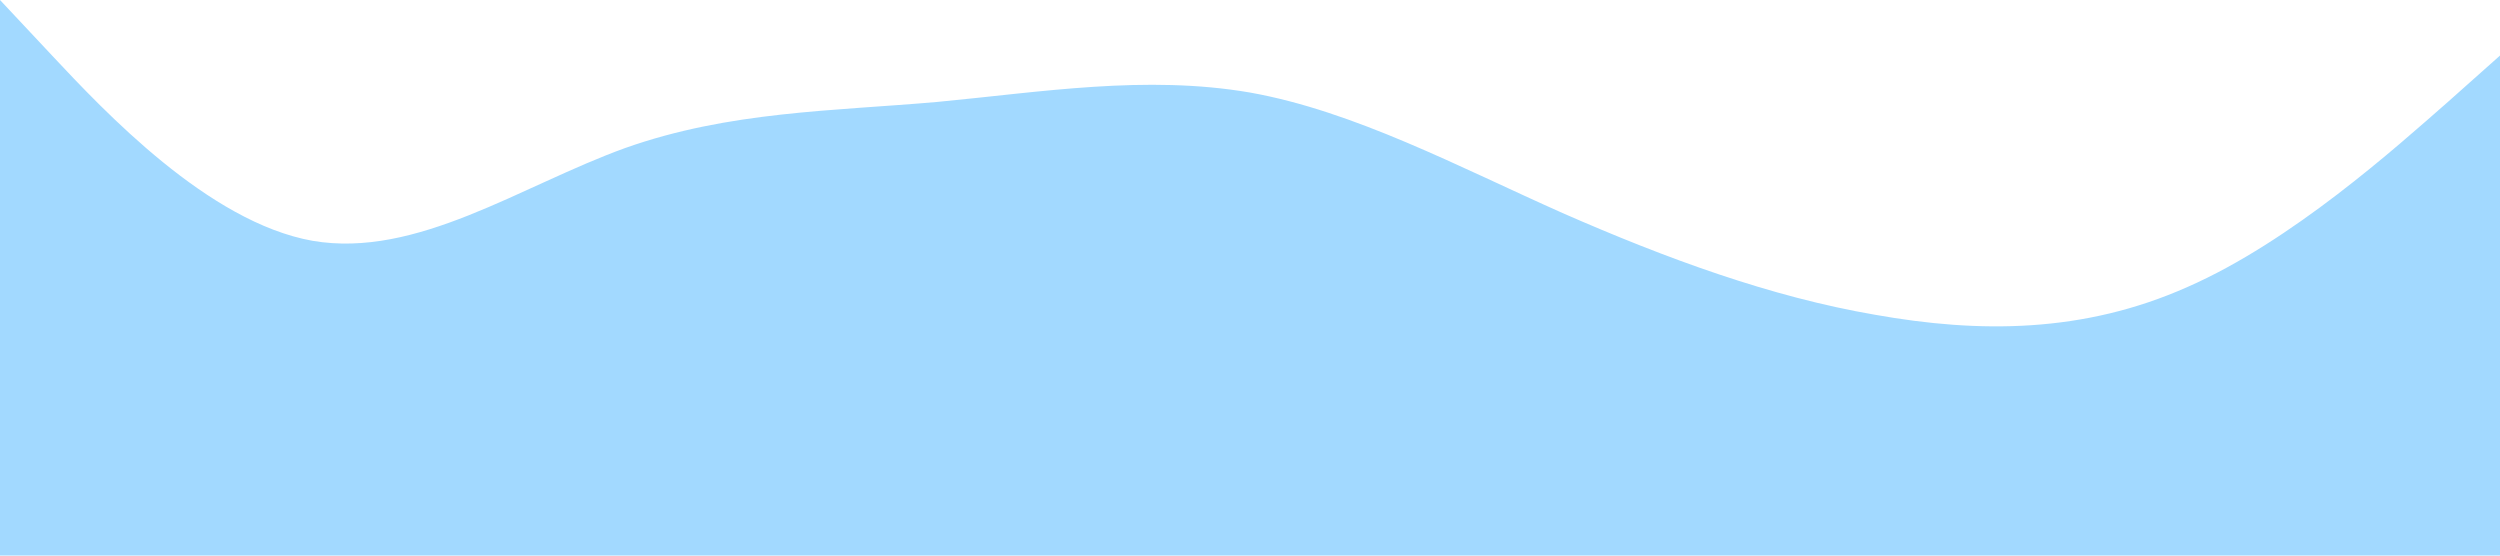 <?xml version="1.0" standalone="no"?><svg xmlns="http://www.w3.org/2000/svg" viewBox="0 0 1440 320"><path fill="#a2d9ff" fill-opacity="1" d="M0,0L30,32C60,64,120,128,180,138.7C240,149,300,107,360,85.3C420,64,480,64,540,58.7C600,53,660,43,720,53.3C780,64,840,96,900,122.7C960,149,1020,171,1080,181.3C1140,192,1200,192,1260,165.3C1320,139,1380,85,1410,58.7L1440,32L1440,320L1410,320C1380,320,1320,320,1260,320C1200,320,1140,320,1080,320C1020,320,960,320,900,320C840,320,780,320,720,320C660,320,600,320,540,320C480,320,420,320,360,320C300,320,240,320,180,320C120,320,60,320,30,320L0,320Z"></path></svg>